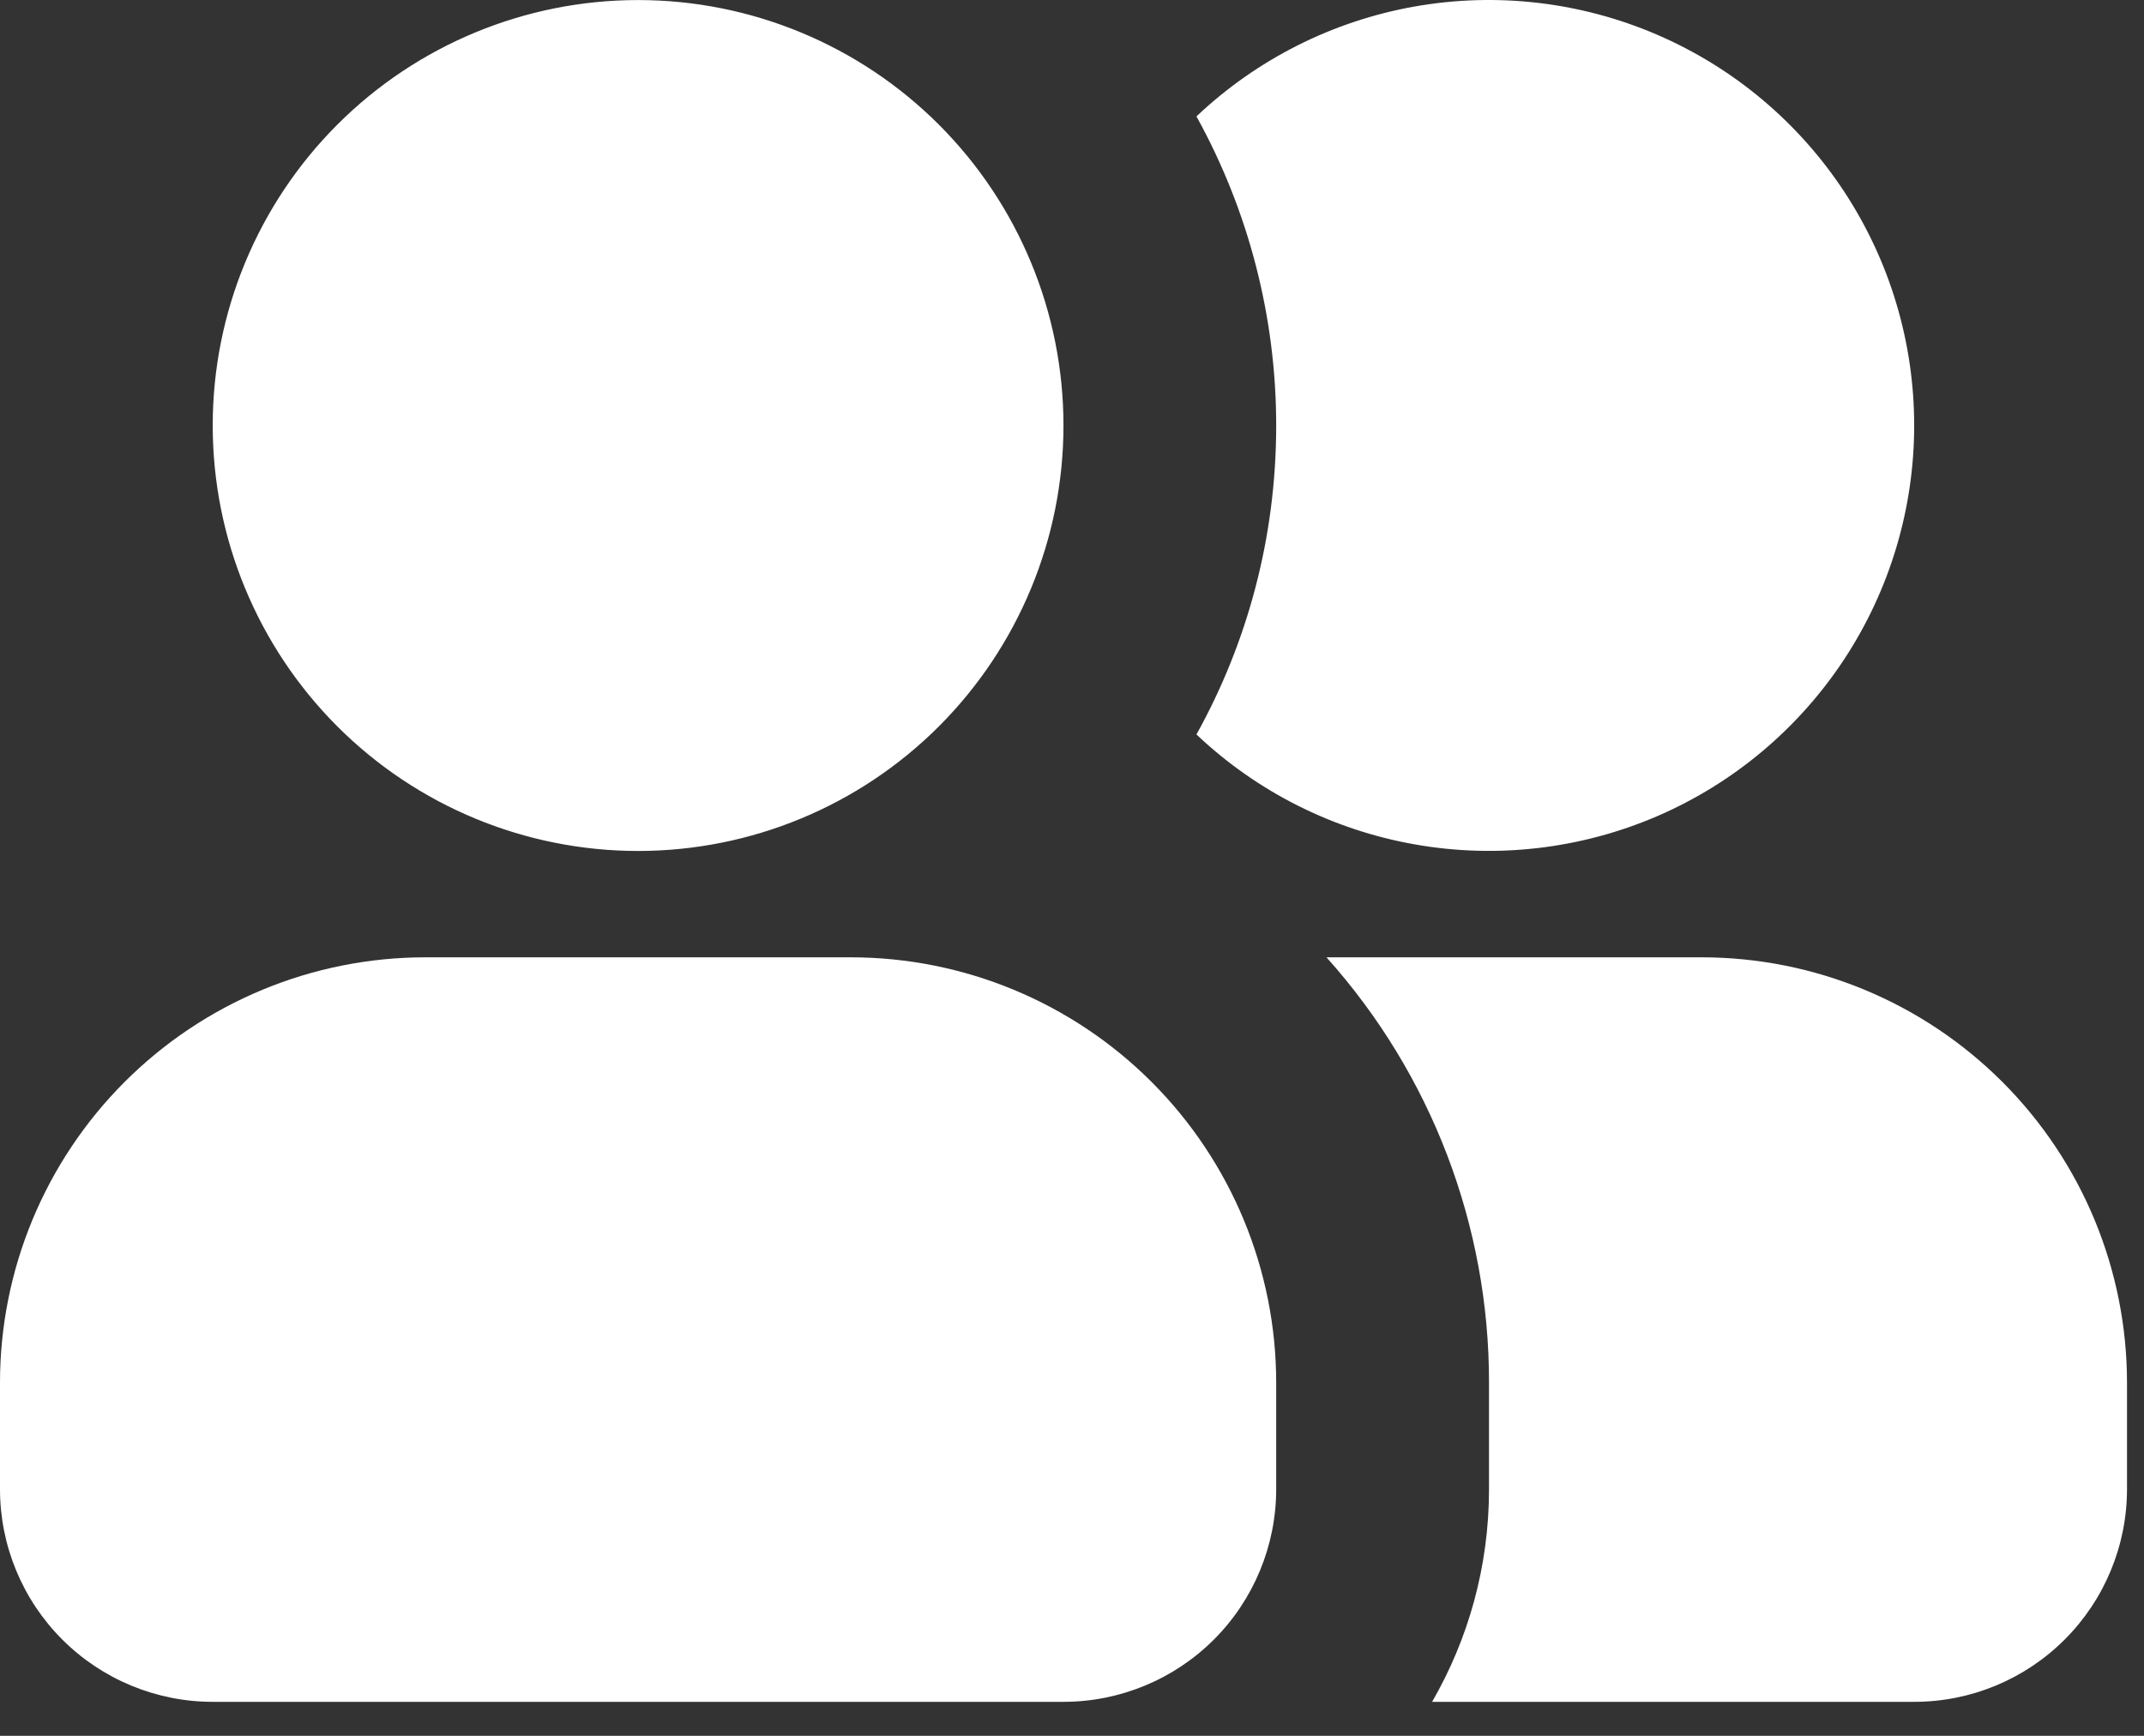 <svg width="42" height="34" viewBox="0 0 42 34" fill="none" xmlns="http://www.w3.org/2000/svg">
<rect x="0" y="0" width="42" height="34" fill="#333333" stroke="none"/>
<path fill-rule="evenodd" clip-rule="evenodd" d="M12.5 0.001C10.29 0.001 8.17 0.879 6.607 2.442C5.045 4.005 4.167 6.124 4.167 8.334C4.167 10.544 5.045 12.664 6.607 14.227C8.17 15.79 10.29 16.668 12.5 16.668C14.71 16.668 16.83 15.79 18.393 14.227C19.955 12.664 20.833 10.544 20.833 8.334C20.833 6.124 19.955 4.005 18.393 2.442C16.83 0.879 14.71 0.001 12.5 0.001ZM8.333 18.751C6.123 18.751 4.004 19.629 2.441 21.192C0.878 22.755 0 24.874 0 27.084V29.168C0 30.273 0.439 31.333 1.22 32.114C2.002 32.895 3.062 33.334 4.167 33.334H20.833C21.938 33.334 22.998 32.895 23.78 32.114C24.561 31.333 25 30.273 25 29.168V27.084C25 24.874 24.122 22.755 22.559 21.192C20.996 19.629 18.877 18.751 16.667 18.751H8.333ZM23.438 14.386C24.433 12.595 25 10.532 25 8.334C25 6.217 24.463 4.133 23.438 2.28C24.62 1.161 26.105 0.413 27.709 0.128C29.312 -0.156 30.964 0.035 32.46 0.679C33.956 1.323 35.23 2.391 36.126 3.752C37.021 5.112 37.498 6.705 37.498 8.333C37.498 9.962 37.021 11.555 36.126 12.915C35.23 14.275 33.956 15.344 32.46 15.988C30.964 16.631 29.312 16.823 27.709 16.538C26.105 16.254 24.62 15.506 23.438 14.386ZM28.054 33.334C28.762 32.109 29.169 30.686 29.169 29.168V27.084C29.173 24.009 28.039 21.041 25.985 18.751H33.333C35.544 18.751 37.663 19.629 39.226 21.192C40.789 22.755 41.667 24.874 41.667 27.084V29.168C41.667 30.273 41.228 31.333 40.446 32.114C39.665 32.895 38.605 33.334 37.5 33.334H28.054Z" fill="white"/>
</svg>
